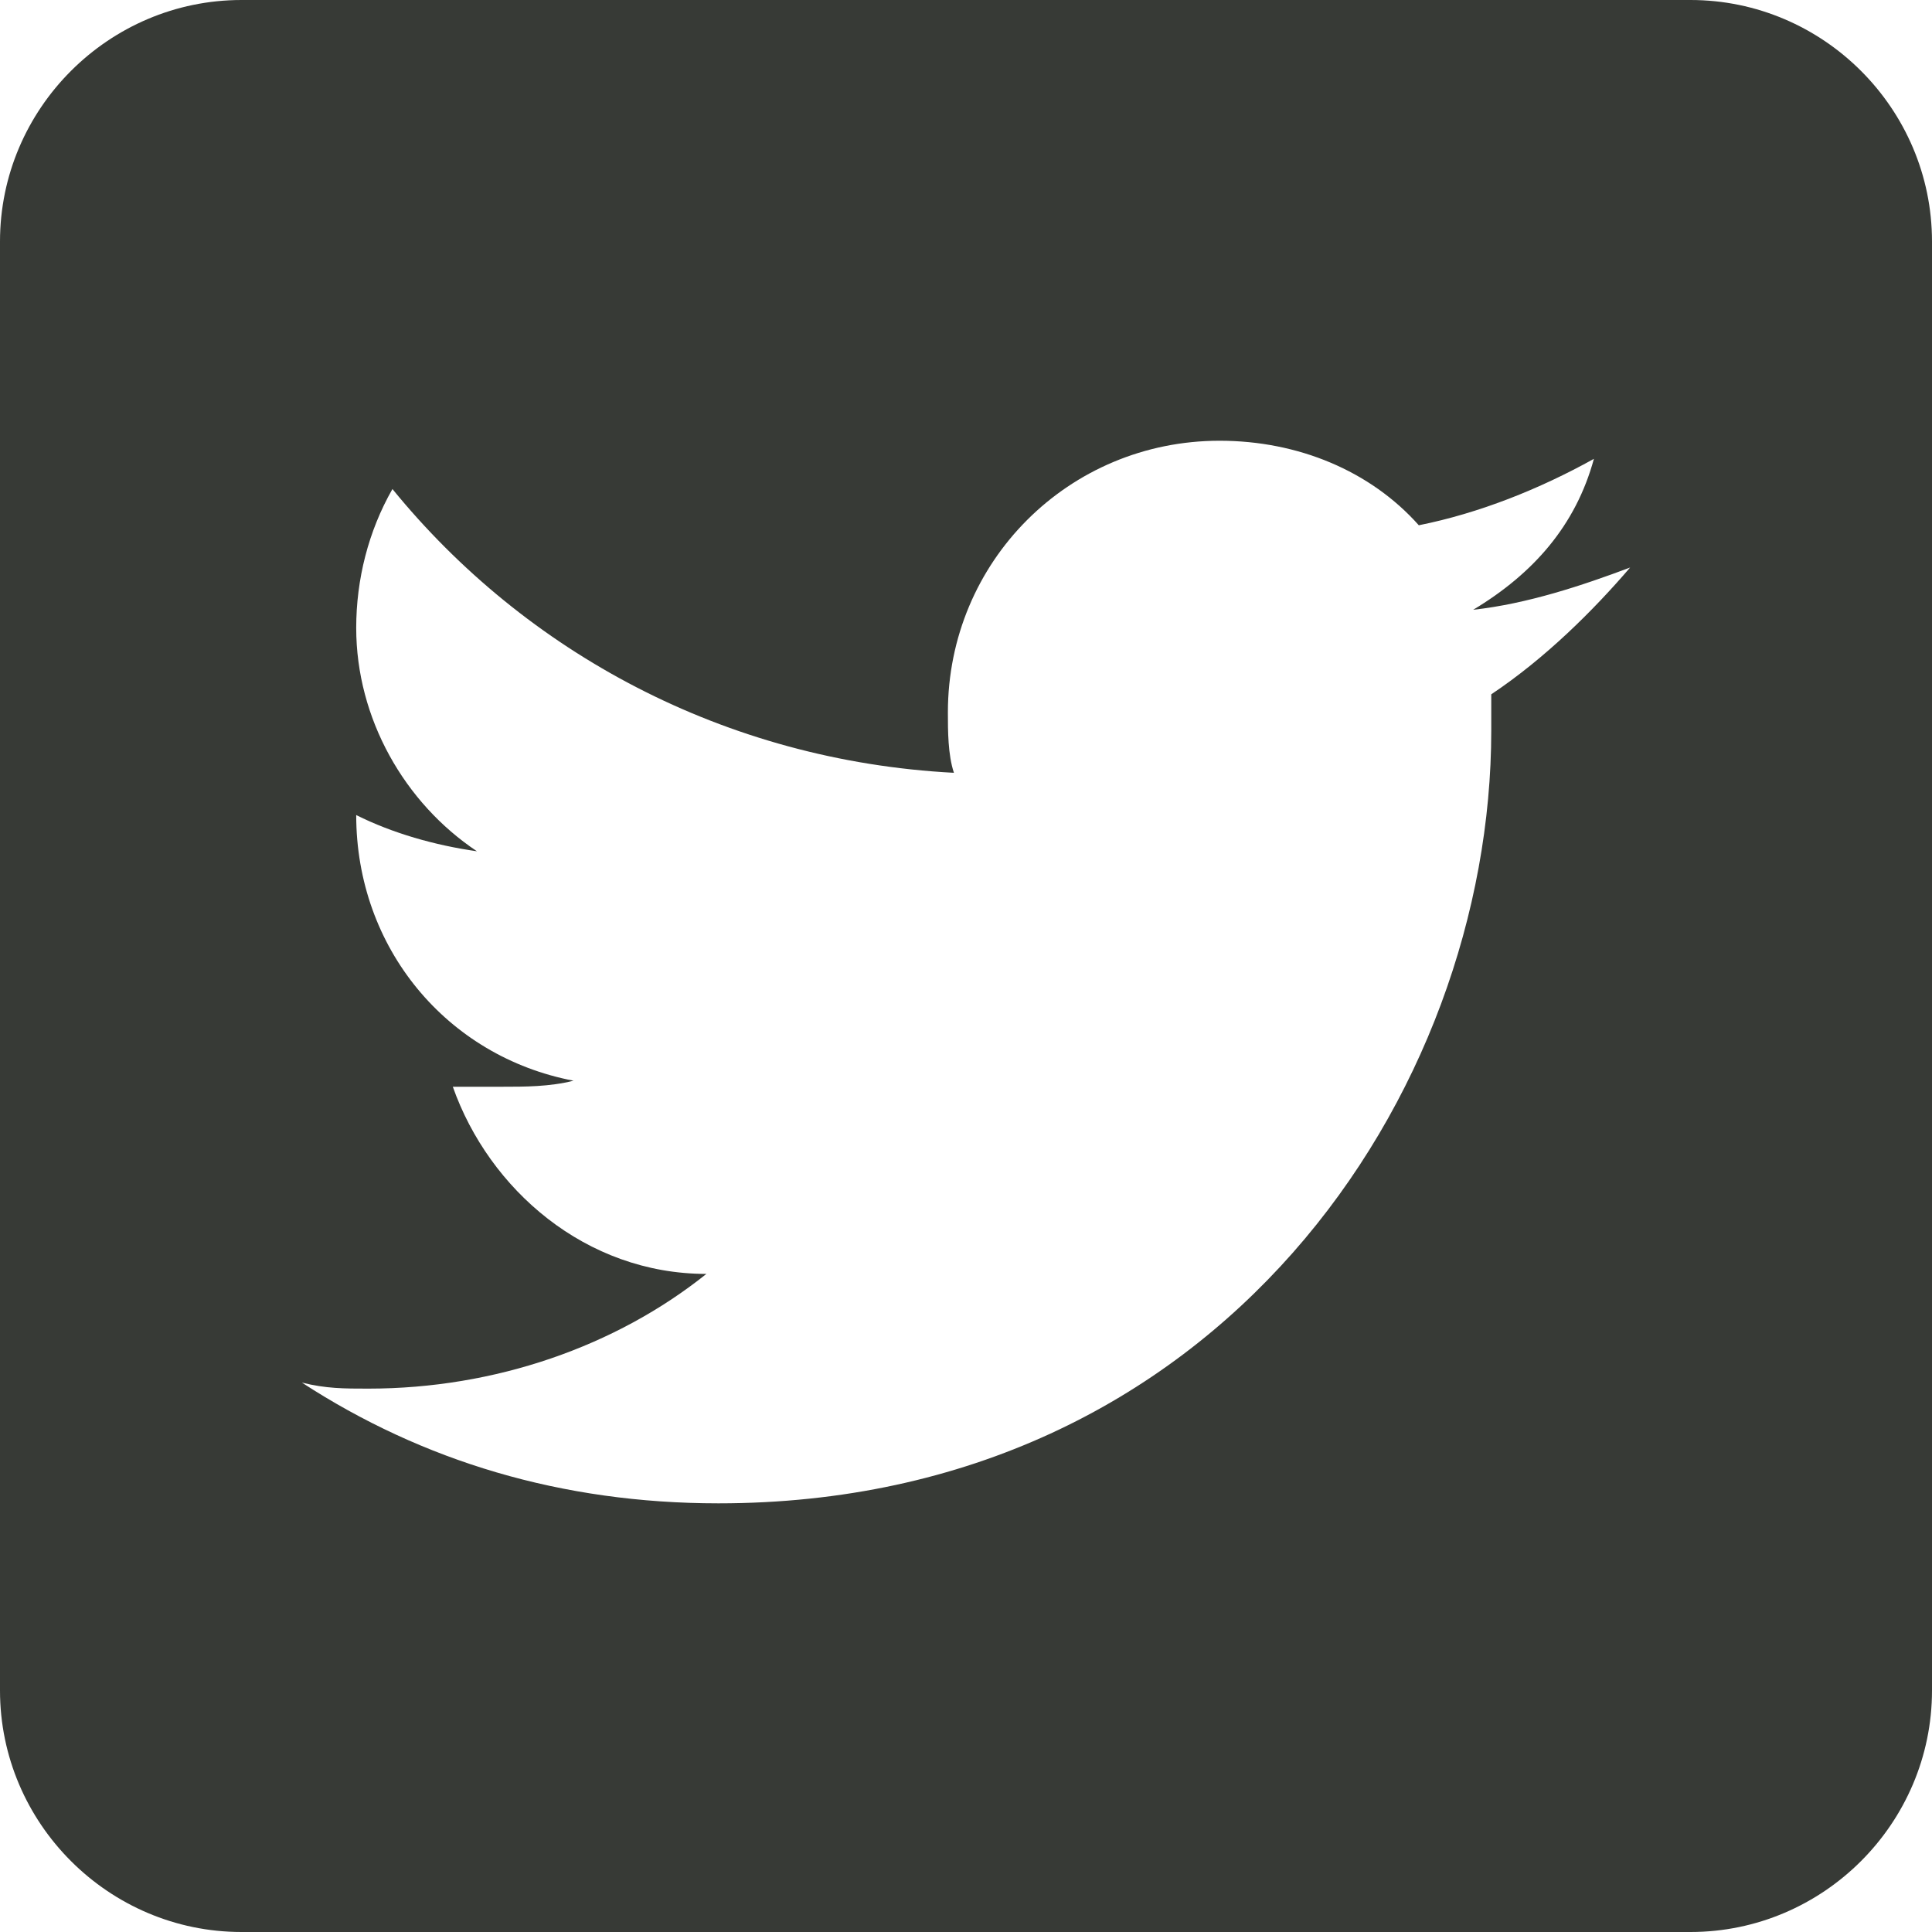 <svg width="24" height="24" viewBox="0 0 24 24" fill="none" xmlns="http://www.w3.org/2000/svg">
<path d="M21 0H3C1.35 0 0 1.35 0 3V21C0 22.65 1.35 24 3 24H21C22.65 24 24 22.65 24 21V3C24 1.35 22.65 0 21 0ZM18.525 8.625C18.525 8.775 18.525 8.925 18.525 9.075C18.525 13.575 15.15 18.675 8.925 18.675C6.975 18.675 5.25 18.15 3.75 17.175C4.05 17.25 4.275 17.25 4.575 17.25C6.15 17.25 7.65 16.725 8.775 15.825C7.275 15.825 6.075 14.775 5.625 13.5C5.775 13.5 6 13.5 6.225 13.5C6.525 13.5 6.825 13.5 7.125 13.425C5.55 13.125 4.425 11.775 4.425 10.125C4.875 10.35 5.4 10.5 5.925 10.575C5.025 9.975 4.425 8.925 4.425 7.8C4.425 7.2 4.575 6.6 4.875 6.075C6.525 8.1 9 9.45 11.85 9.6C11.775 9.375 11.775 9.075 11.775 8.85C11.775 6.975 13.275 5.475 15.15 5.475C16.125 5.475 17.025 5.85 17.625 6.525C18.375 6.375 19.125 6.075 19.8 5.7C19.575 6.525 19.05 7.125 18.3 7.575C18.975 7.5 19.65 7.275 20.25 7.05C19.8 7.575 19.2 8.175 18.525 8.625Z" fill="#373A36"/>
</svg>
